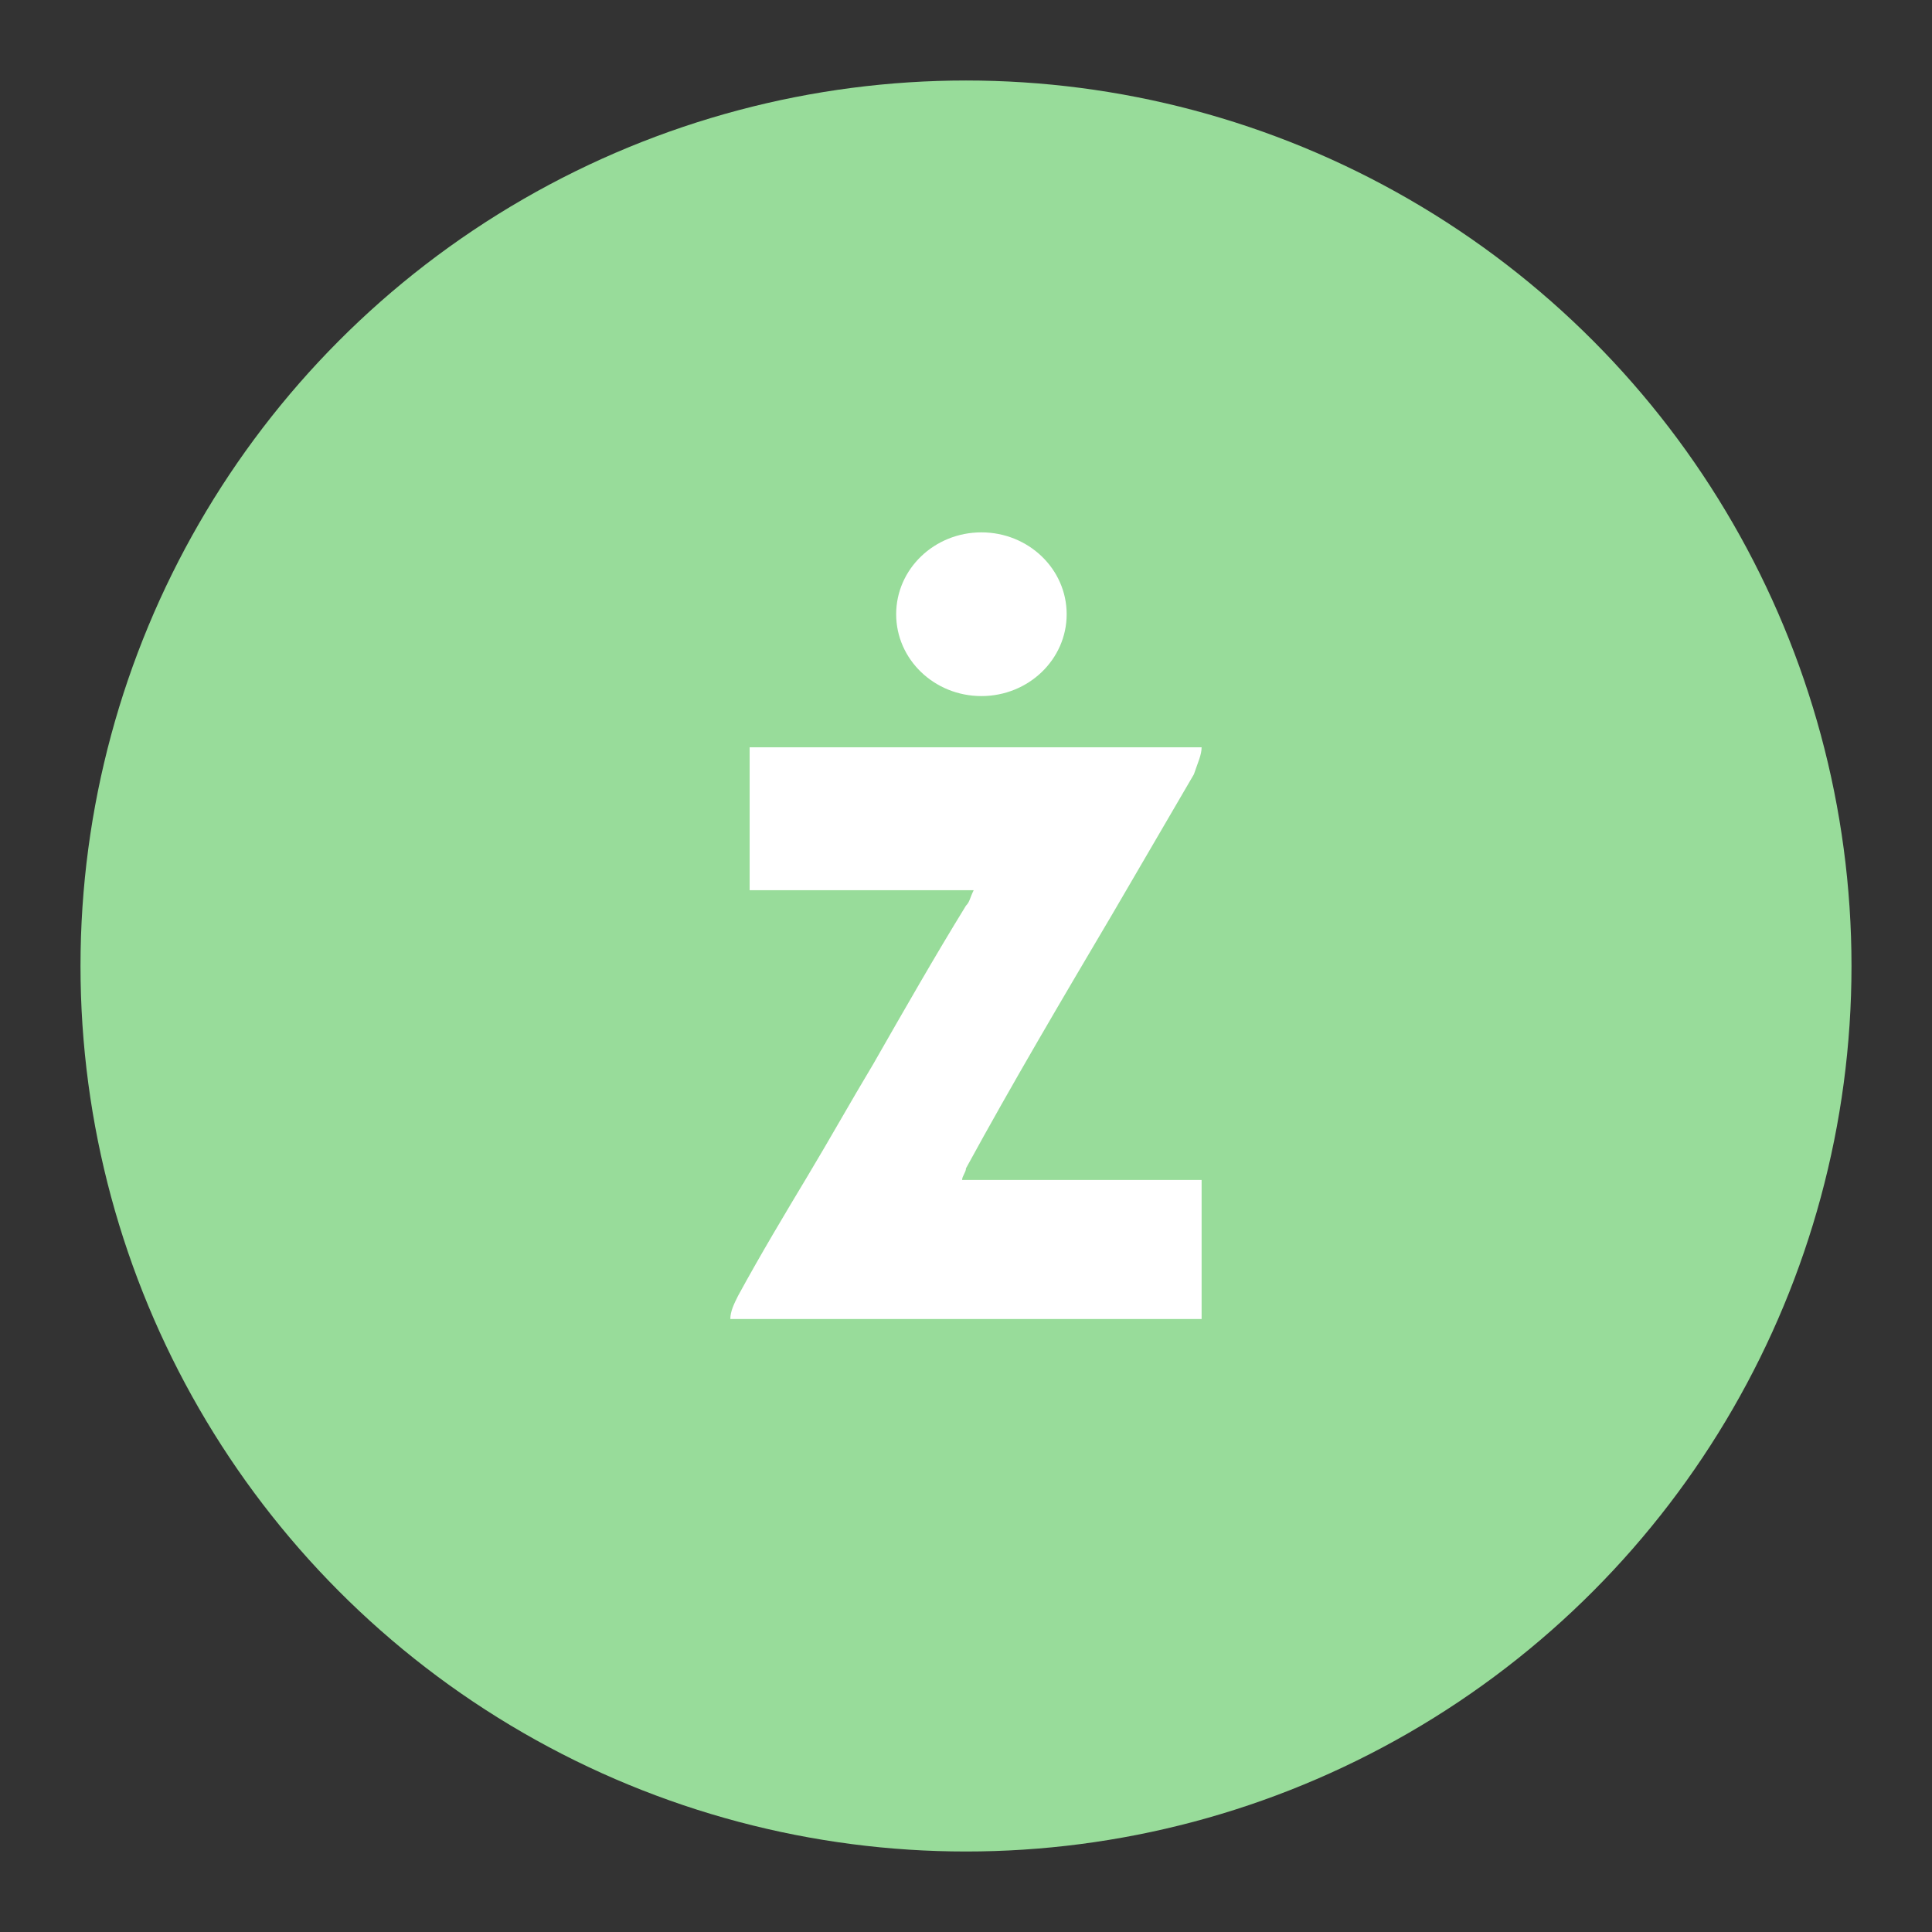 <svg xmlns="http://www.w3.org/2000/svg" xmlns:xlink="http://www.w3.org/1999/xlink" width="100%" height="100%" version="1.1" viewBox="0 0 192 192" xml:space="preserve" style="fill-rule:evenodd;clip-rule:evenodd;stroke-linejoin:round;stroke-miterlimit:2"><rect x="0" y="0" width="192" height="192" fill="#333333" stroke="none"/><g transform="matrix(1,0,0,1,8,8)"><circle cx="88" cy="88" r="88" style="fill:#98dc9a"/></g><g><path d="M12.2,5.5C12.2,5.7 12.1,5.9 12,6.2C11.3,7.4 10.6,8.6 9.9,9.8C8.6,12 7.3,14.2 6.1,16.4C6.1,16.5 6,16.6 6,16.7L12.2,16.7L12.2,20.3L0,20.3C0,20.1 0.1,19.9 0.2,19.7C0.8,18.6 1.4,17.6 2,16.6C2.6,15.6 3.1,14.7 3.7,13.7C4.5,12.3 5.3,10.9 6.1,9.6C6.2,9.5 6.2,9.4 6.3,9.2L0.5,9.2L0.5,5.5L12.2,5.5Z" transform="matrix(3.839,0,0,3.839,72.579,53.15)" style="fill:#fff;fill-rule:nonzero"/></g><g transform="matrix(1.059,0,0,0.957,-4.132,2.185)"><ellipse cx="96" cy="61.5" rx="8" ry="8.5" style="fill:#fff"/></g></svg>